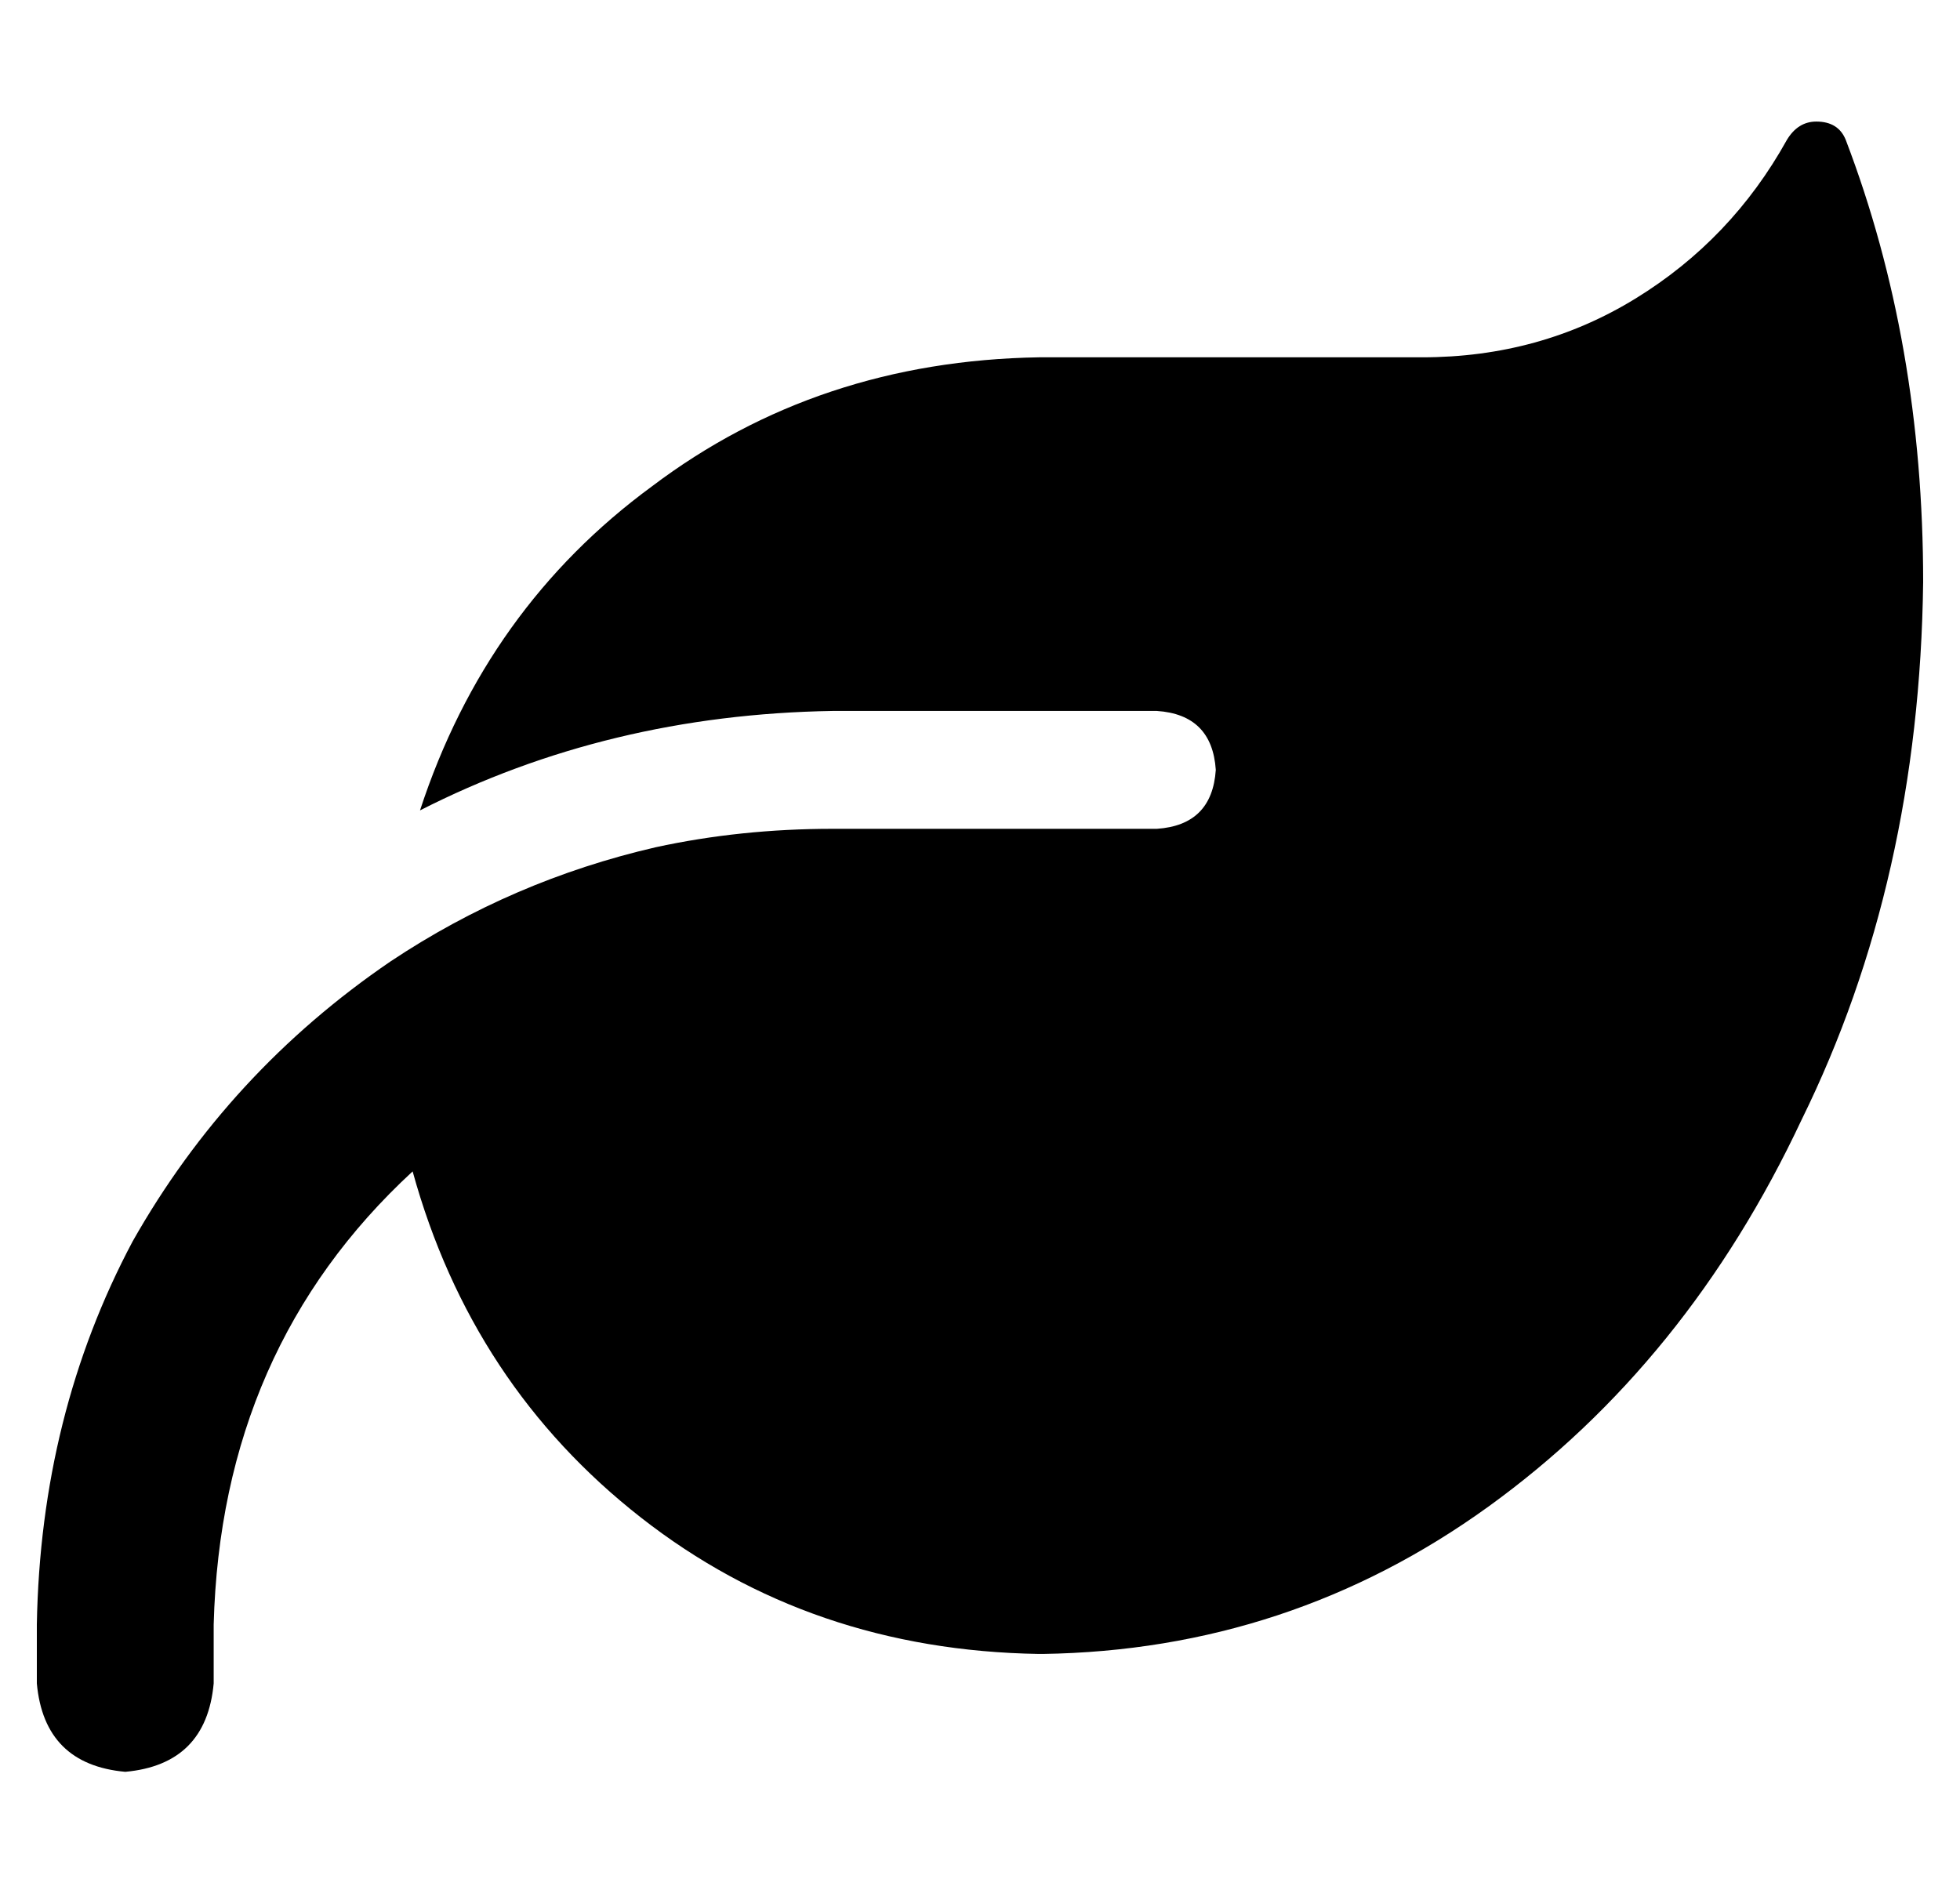 <?xml version="1.0" standalone="no"?>
<!DOCTYPE svg PUBLIC "-//W3C//DTD SVG 1.1//EN" "http://www.w3.org/Graphics/SVG/1.1/DTD/svg11.dtd" >
<svg xmlns="http://www.w3.org/2000/svg" xmlns:xlink="http://www.w3.org/1999/xlink" version="1.1" viewBox="-10 -40 532 512">
   <path fill="currentColor"
d="M272 57q-60 1 -105 35v0v0q-45 33 -63 88q51 -26 112 -27h88v0q15 1 16 16q-1 15 -16 16h-16h-72v0v0q-25 0 -48 5q-39 9 -72 31v0q-44 30 -70 76q-25 47 -26 104v16v0q2 22 24 24q22 -2 24 -24v-16v0q2 -75 54 -123q16 58 62 94t108 37h1v0q67 -1 121 -40t85 -105
q32 -65 33 -146q0 -65 -21 -120q-2 -5 -8 -5q-5 0 -8 5q-15 27 -41 43t-58 16h-104v0z" />
</svg>
